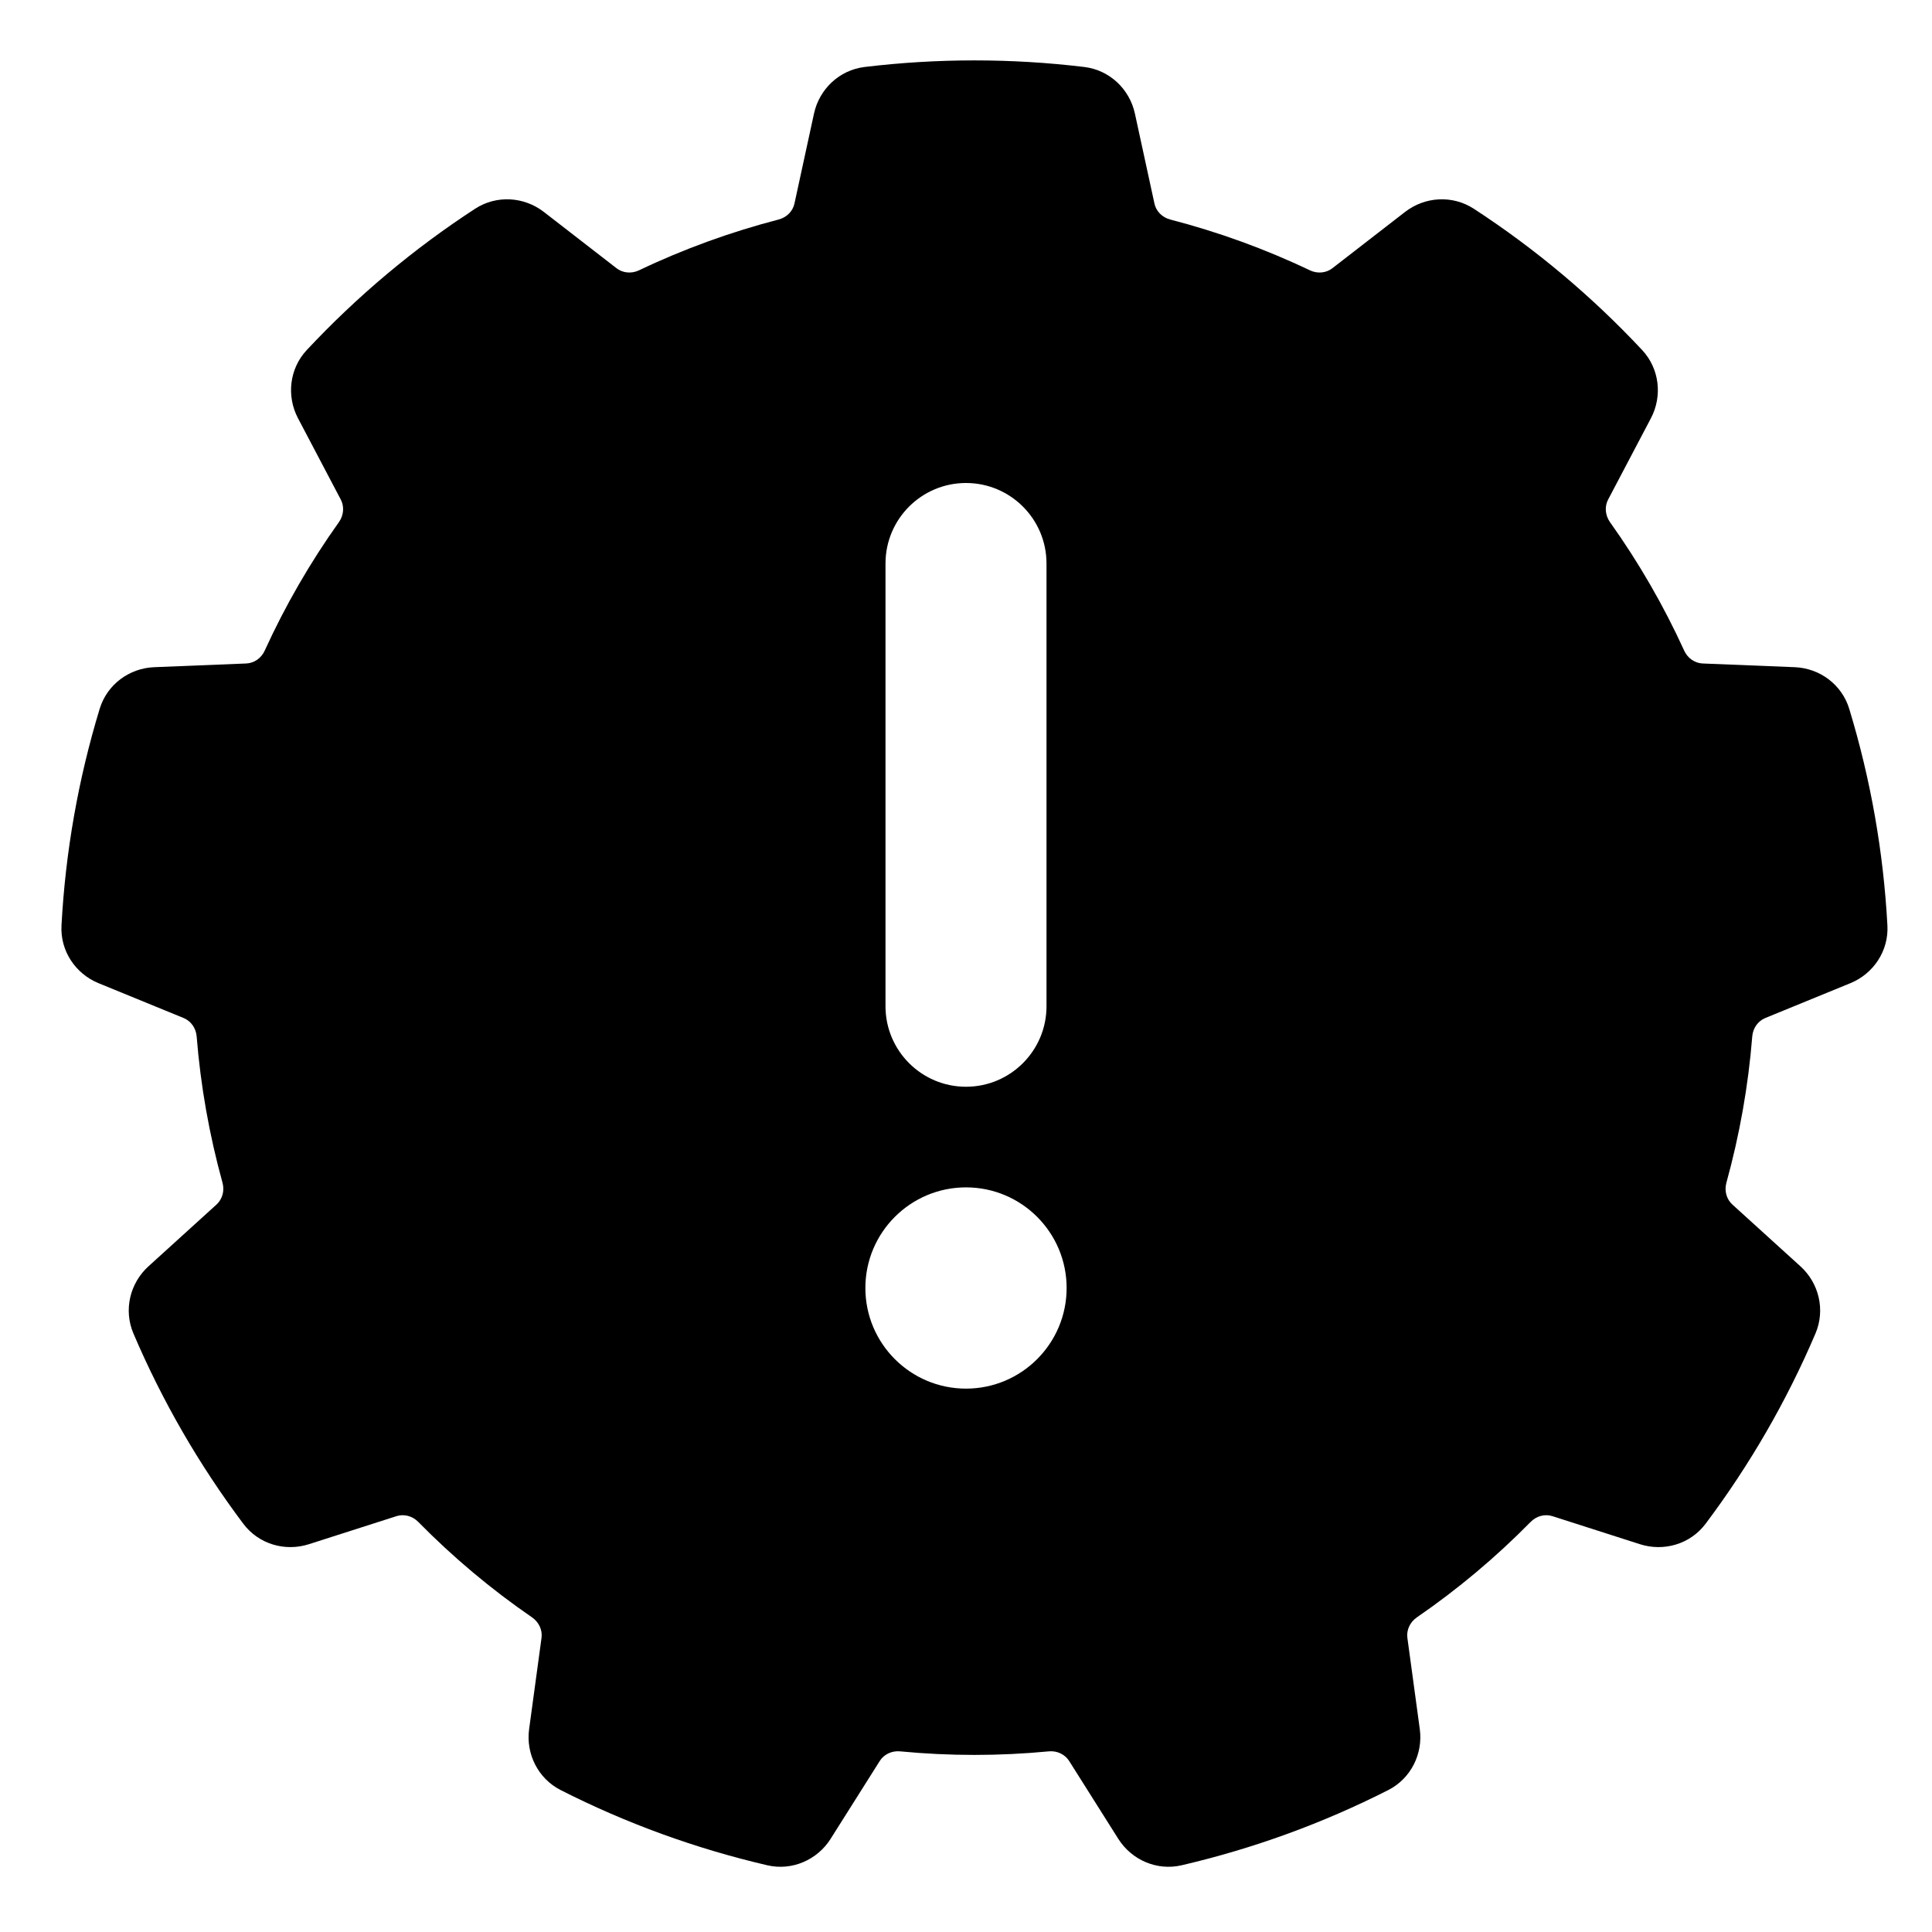 <svg width="24" height="24" viewBox="0 0 24 24" fill="none" xmlns="http://www.w3.org/2000/svg">
<path fill-rule="evenodd" clip-rule="evenodd" d="M10.741 0.832C11.647 0.723 12.563 0.723 13.469 0.832C13.785 0.87 14.032 1.108 14.098 1.41L14.341 2.529C14.361 2.622 14.436 2.701 14.537 2.727C15.134 2.882 15.715 3.092 16.272 3.358C16.367 3.403 16.475 3.391 16.55 3.333L17.455 2.632C17.7 2.443 18.041 2.42 18.308 2.593C19.073 3.091 19.775 3.681 20.399 4.348C20.616 4.58 20.652 4.921 20.509 5.194L19.976 6.207C19.932 6.292 19.939 6.399 19.999 6.485C20.357 6.987 20.666 7.522 20.922 8.083C20.965 8.178 21.055 8.238 21.151 8.242L22.294 8.288C22.603 8.3 22.88 8.502 22.972 8.806C23.238 9.68 23.397 10.583 23.446 11.495C23.464 11.812 23.272 12.096 22.987 12.213L21.927 12.647C21.839 12.684 21.775 12.771 21.767 12.876C21.718 13.49 21.61 14.098 21.446 14.692C21.418 14.794 21.448 14.897 21.519 14.962L22.366 15.731C22.595 15.939 22.677 16.271 22.553 16.564C22.195 17.404 21.736 18.198 21.188 18.928C20.997 19.183 20.668 19.277 20.373 19.183L19.284 18.834C19.192 18.805 19.087 18.831 19.014 18.906C18.581 19.346 18.108 19.743 17.6 20.092C17.514 20.152 17.47 20.251 17.483 20.346L17.637 21.479C17.679 21.785 17.528 22.093 17.245 22.237C16.43 22.651 15.568 22.964 14.679 23.171C14.37 23.243 14.057 23.104 13.892 22.843L13.281 21.875C13.229 21.794 13.133 21.746 13.028 21.756C12.414 21.815 11.796 21.815 11.182 21.756C11.077 21.746 10.98 21.794 10.929 21.875L10.318 22.843C10.153 23.104 9.84 23.243 9.531 23.171C8.642 22.964 7.78 22.651 6.965 22.237C6.682 22.093 6.531 21.785 6.573 21.479L6.727 20.346C6.74 20.251 6.696 20.152 6.61 20.092C6.102 19.743 5.629 19.346 5.196 18.906C5.123 18.831 5.018 18.805 4.926 18.834L3.836 19.183C3.542 19.277 3.213 19.183 3.022 18.928C2.474 18.198 2.015 17.404 1.657 16.564C1.533 16.271 1.615 15.939 1.844 15.731L2.691 14.962C2.761 14.897 2.792 14.794 2.764 14.692C2.6 14.098 2.492 13.49 2.443 12.876C2.435 12.771 2.371 12.684 2.283 12.647L1.223 12.213C0.938 12.096 0.746 11.812 0.764 11.495C0.813 10.583 0.972 9.68 1.238 8.806C1.33 8.502 1.607 8.3 1.916 8.288L3.059 8.242C3.155 8.238 3.245 8.178 3.288 8.083C3.544 7.522 3.853 6.987 4.211 6.485C4.271 6.399 4.278 6.292 4.234 6.207L3.701 5.194C3.558 4.921 3.594 4.58 3.811 4.348C4.435 3.681 5.137 3.091 5.902 2.593C6.169 2.42 6.51 2.443 6.755 2.632L7.66 3.333C7.735 3.391 7.843 3.403 7.938 3.358C8.495 3.092 9.076 2.882 9.672 2.727C9.774 2.701 9.849 2.622 9.869 2.529L10.112 1.41C10.178 1.108 10.425 0.87 10.741 0.832ZM12 6C12.552 6 13 6.448 13 7V12.5C13 13.052 12.552 13.5 12 13.5C11.448 13.5 11 13.052 11 12.5V7C11 6.448 11.448 6 12 6ZM13.25 16C13.25 16.69 12.69 17.25 12 17.25C11.31 17.25 10.75 16.69 10.75 16C10.75 15.31 11.31 14.75 12 14.75C12.69 14.75 13.25 15.31 13.25 16Z" fill="black"/>
</svg>

